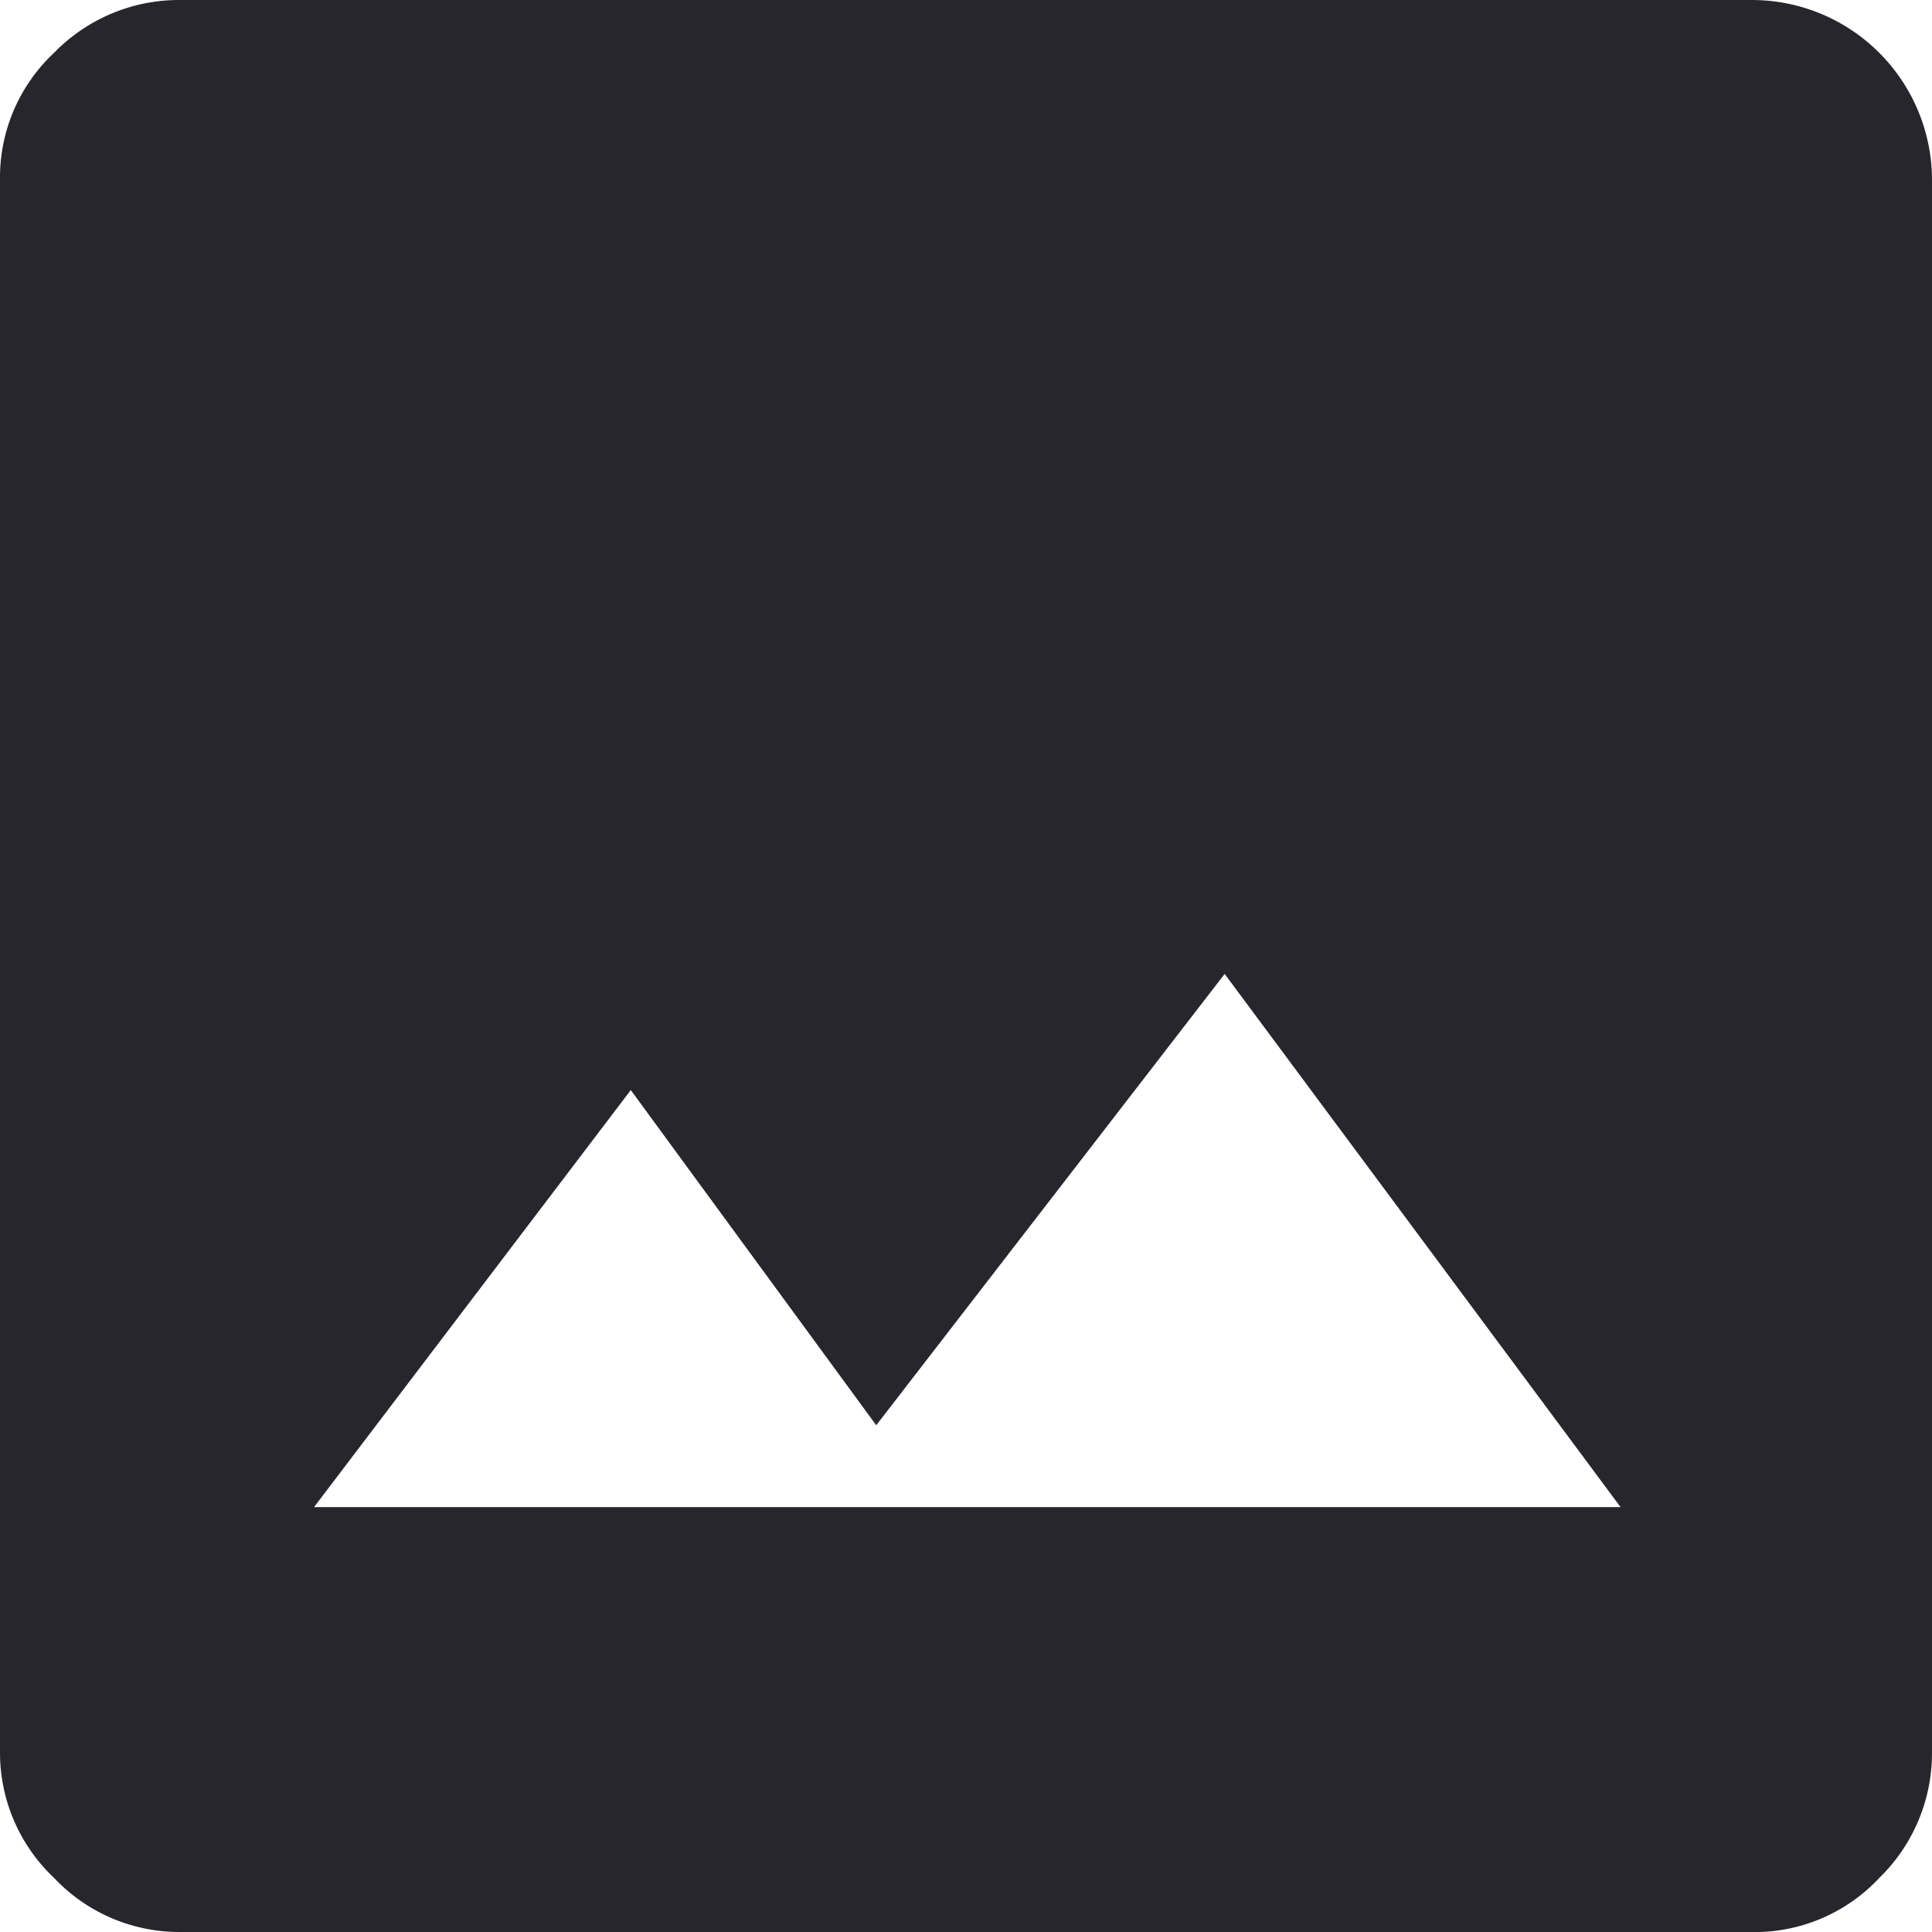 <svg xmlns="http://www.w3.org/2000/svg" width="20.843" height="20.843" viewBox="0 0 20.843 20.843">
  <path id="photo_FILL1_wght500_GRAD0_opsz48" d="M7.636,26.543a1.856,1.856,0,0,1-1.353-.584A1.856,1.856,0,0,1,5.7,24.607V7.636a1.842,1.842,0,0,1,.584-1.367A1.879,1.879,0,0,1,7.636,5.7H24.607a1.944,1.944,0,0,1,1.936,1.936V24.607a1.879,1.879,0,0,1-.569,1.353,1.842,1.842,0,0,1-1.367.584Zm1.452-4.584H23.183l-4.271-5.752-3.759,4.869L12.505,17.46Z" transform="translate(-5.7 -5.7)" fill="#26262c"/>
</svg>
